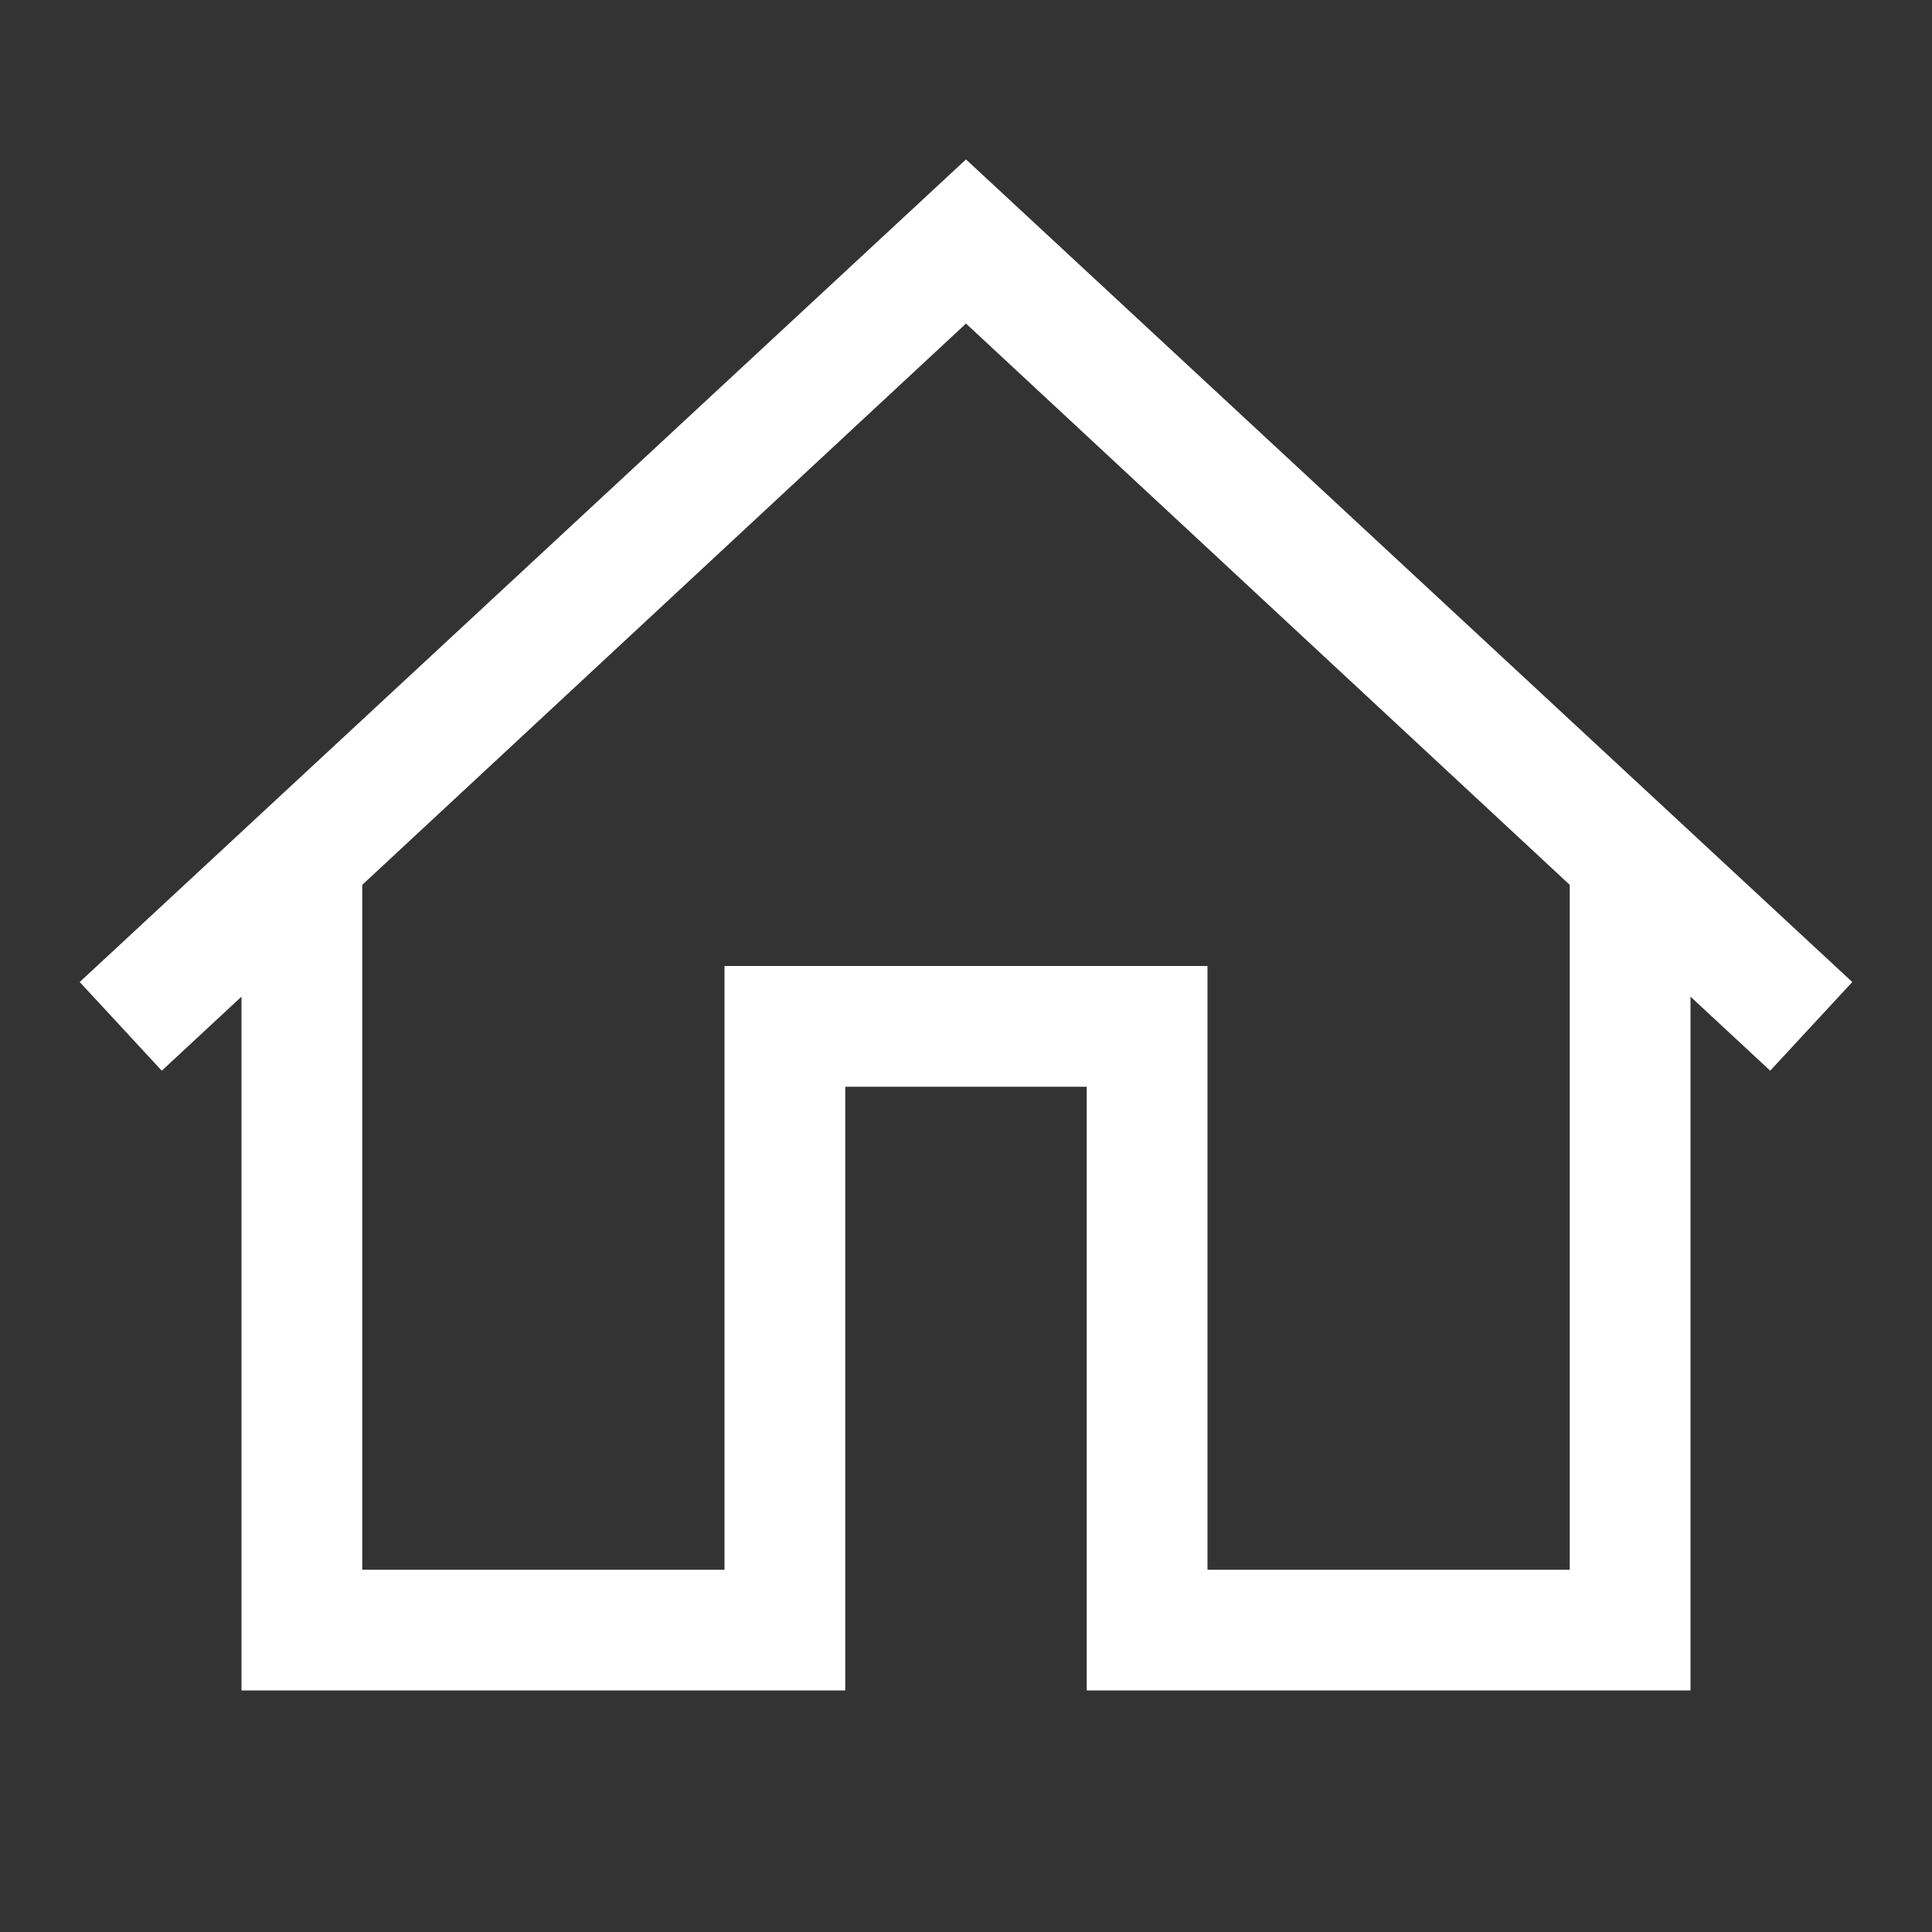 <svg width="109" height="109" viewBox="0 0 109 109" fill="none" xmlns="http://www.w3.org/2000/svg">
<rect x="0" y="0" width="109" height="109" fill="#333333" stroke="none"/>
<path d="M54.5 8.994L4.497 55.404L9.127 60.407L13.625 56.229V95.374H47.687V61.312H61.312V95.374H95.375V56.229L99.872 60.407L104.502 55.404L54.5 8.994ZM54.5 18.255L88.562 49.922V88.562H68.125V54.499H40.875V88.562H20.437V49.922L54.5 18.255Z" fill="white"/>
</svg>
